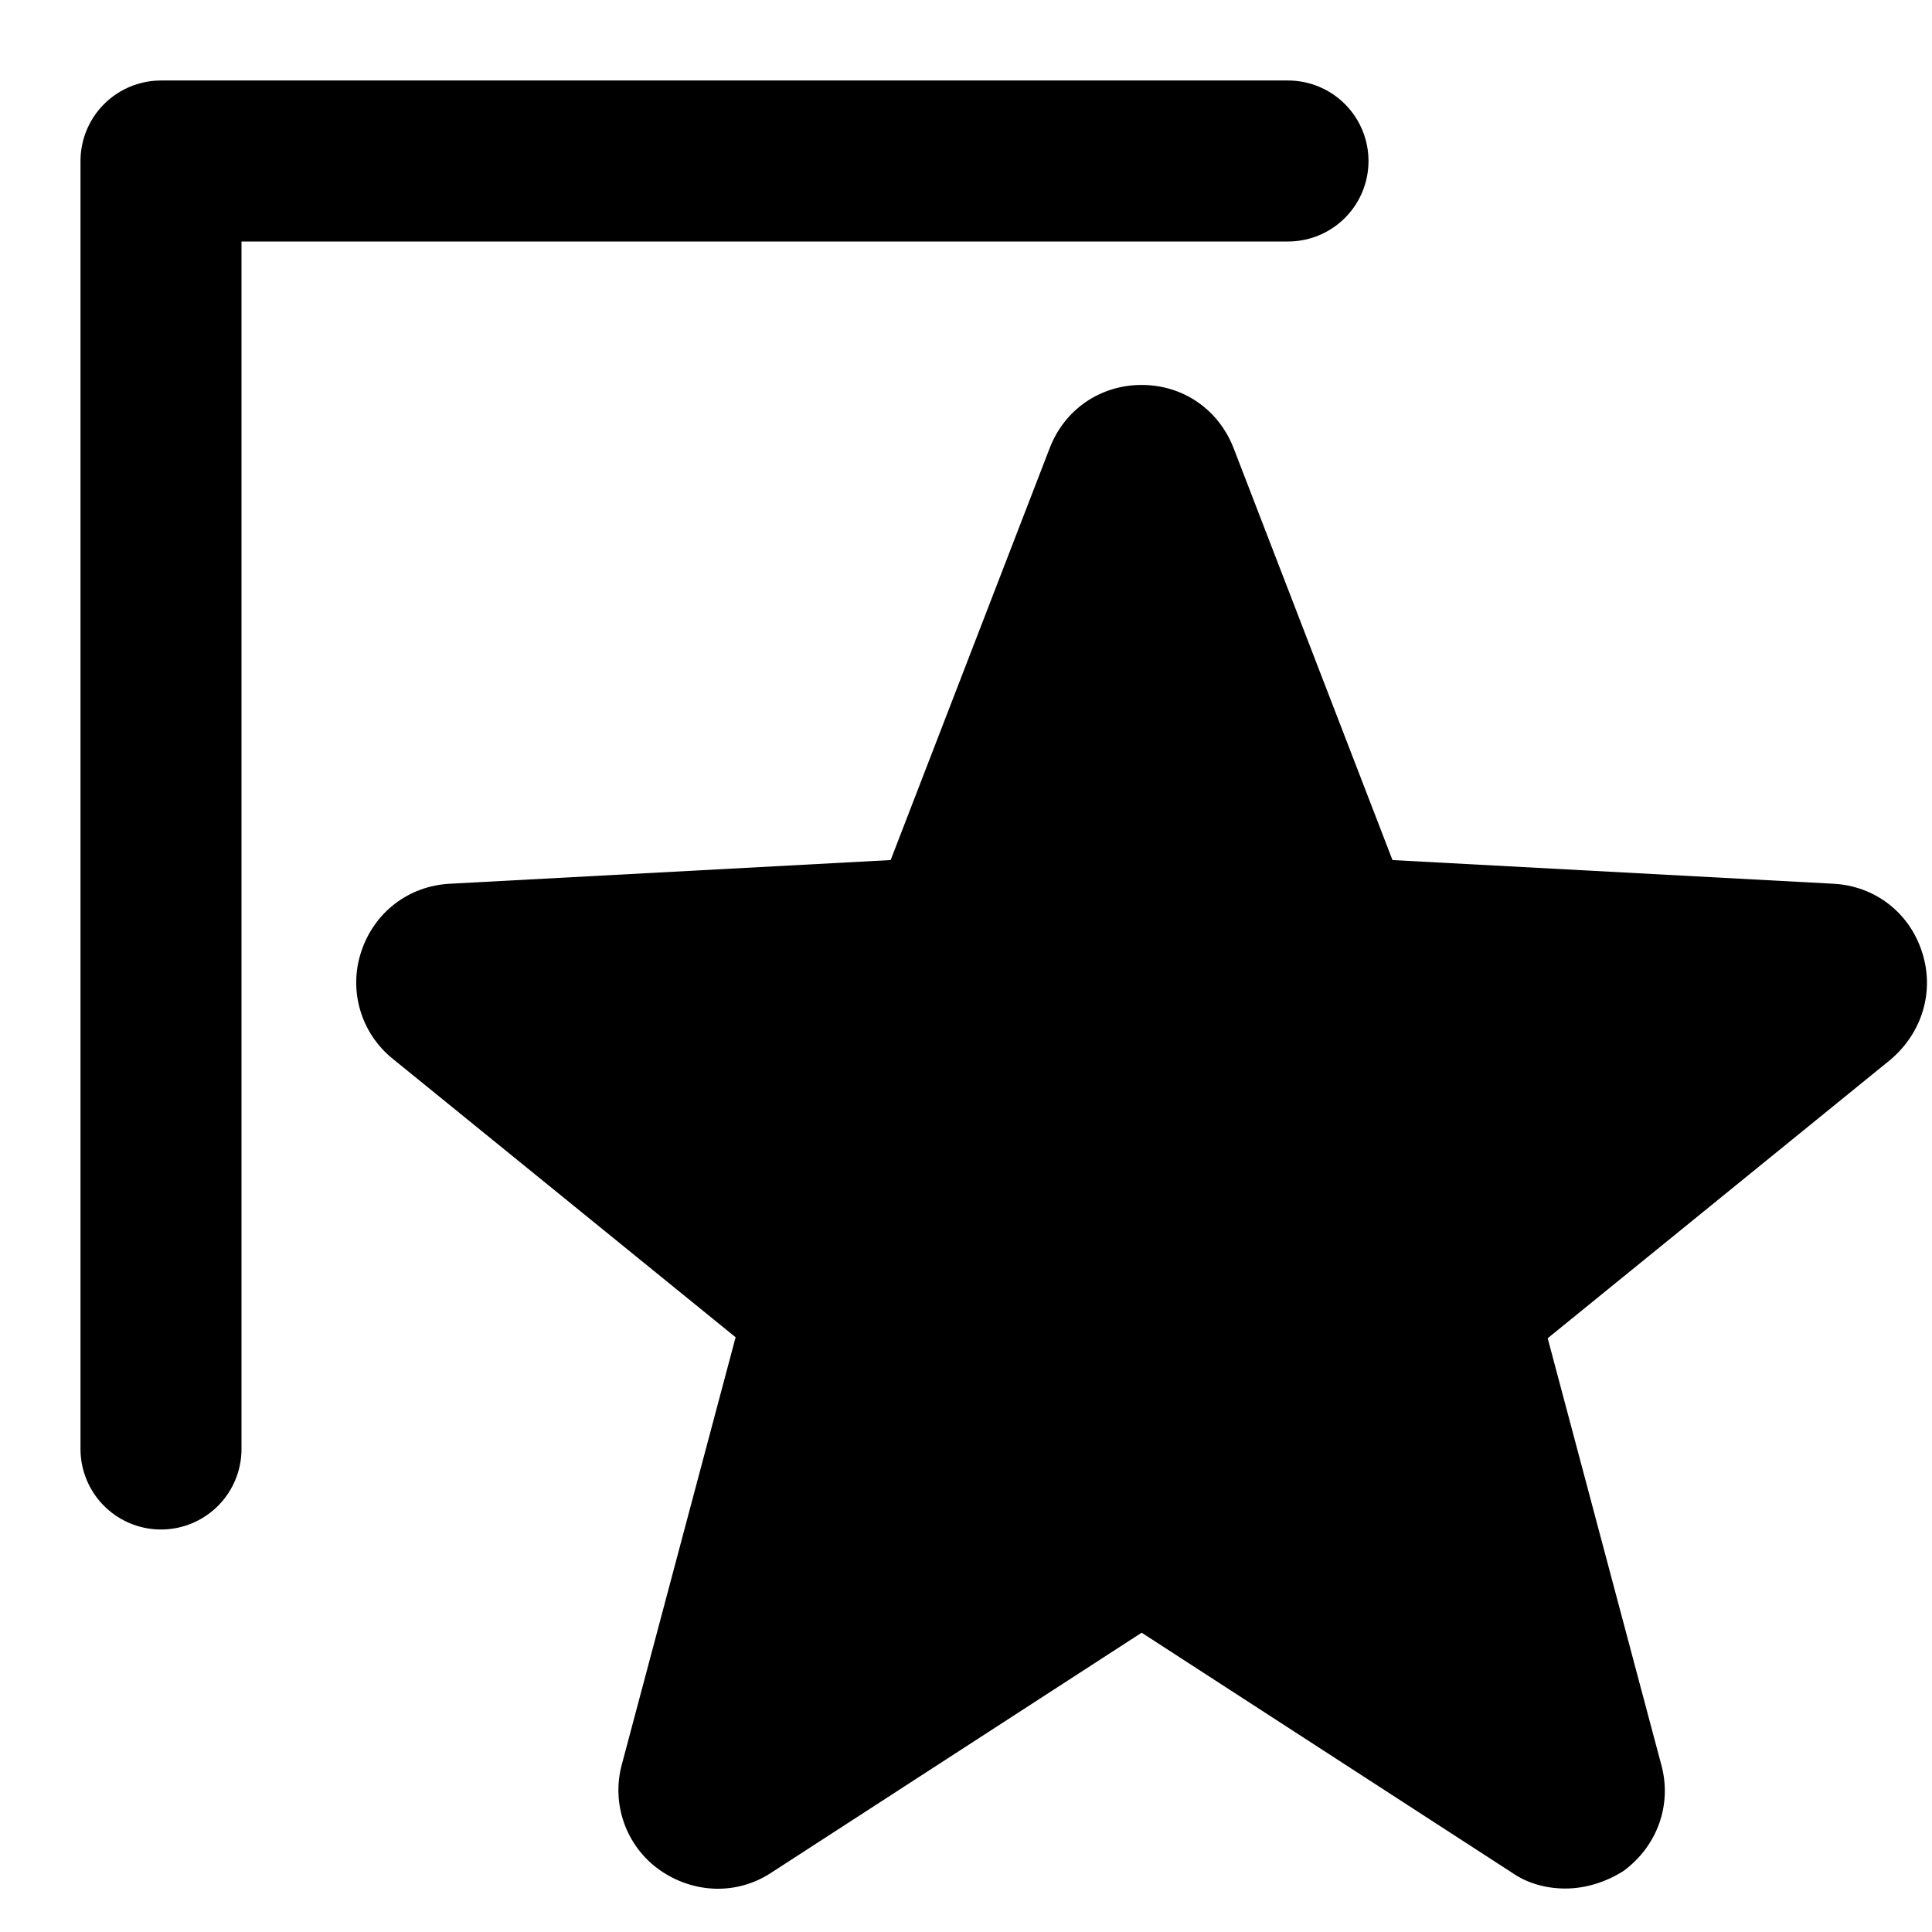 <svg width="12" height="12" viewBox="0 0 12 12" fill="none" xmlns="http://www.w3.org/2000/svg">
<path d="M1 9C1 5.876 1 4.124 1 1H8" stroke="currentColor" stroke-linecap="round" stroke-linejoin="round"/>
<path fill-rule="evenodd" clip-rule="evenodd" d="M9.723 11.73C9.607 11.73 9.49 11.7 9.392 11.632L7.091 10.141L4.79 11.632C4.575 11.773 4.305 11.761 4.096 11.614C3.888 11.466 3.795 11.203 3.863 10.957L4.569 8.306L2.439 6.576C2.242 6.417 2.164 6.153 2.243 5.913C2.323 5.667 2.538 5.502 2.795 5.489L5.532 5.342L6.52 2.783C6.612 2.544 6.833 2.391 7.091 2.391C7.349 2.391 7.569 2.544 7.662 2.783L8.649 5.342L11.386 5.489C11.644 5.502 11.859 5.667 11.938 5.913C12.018 6.158 11.938 6.416 11.742 6.582L9.613 8.312L10.319 10.963C10.386 11.209 10.294 11.466 10.085 11.62C9.981 11.687 9.852 11.73 9.723 11.73Z" fill="currentColor"/>
</svg>
